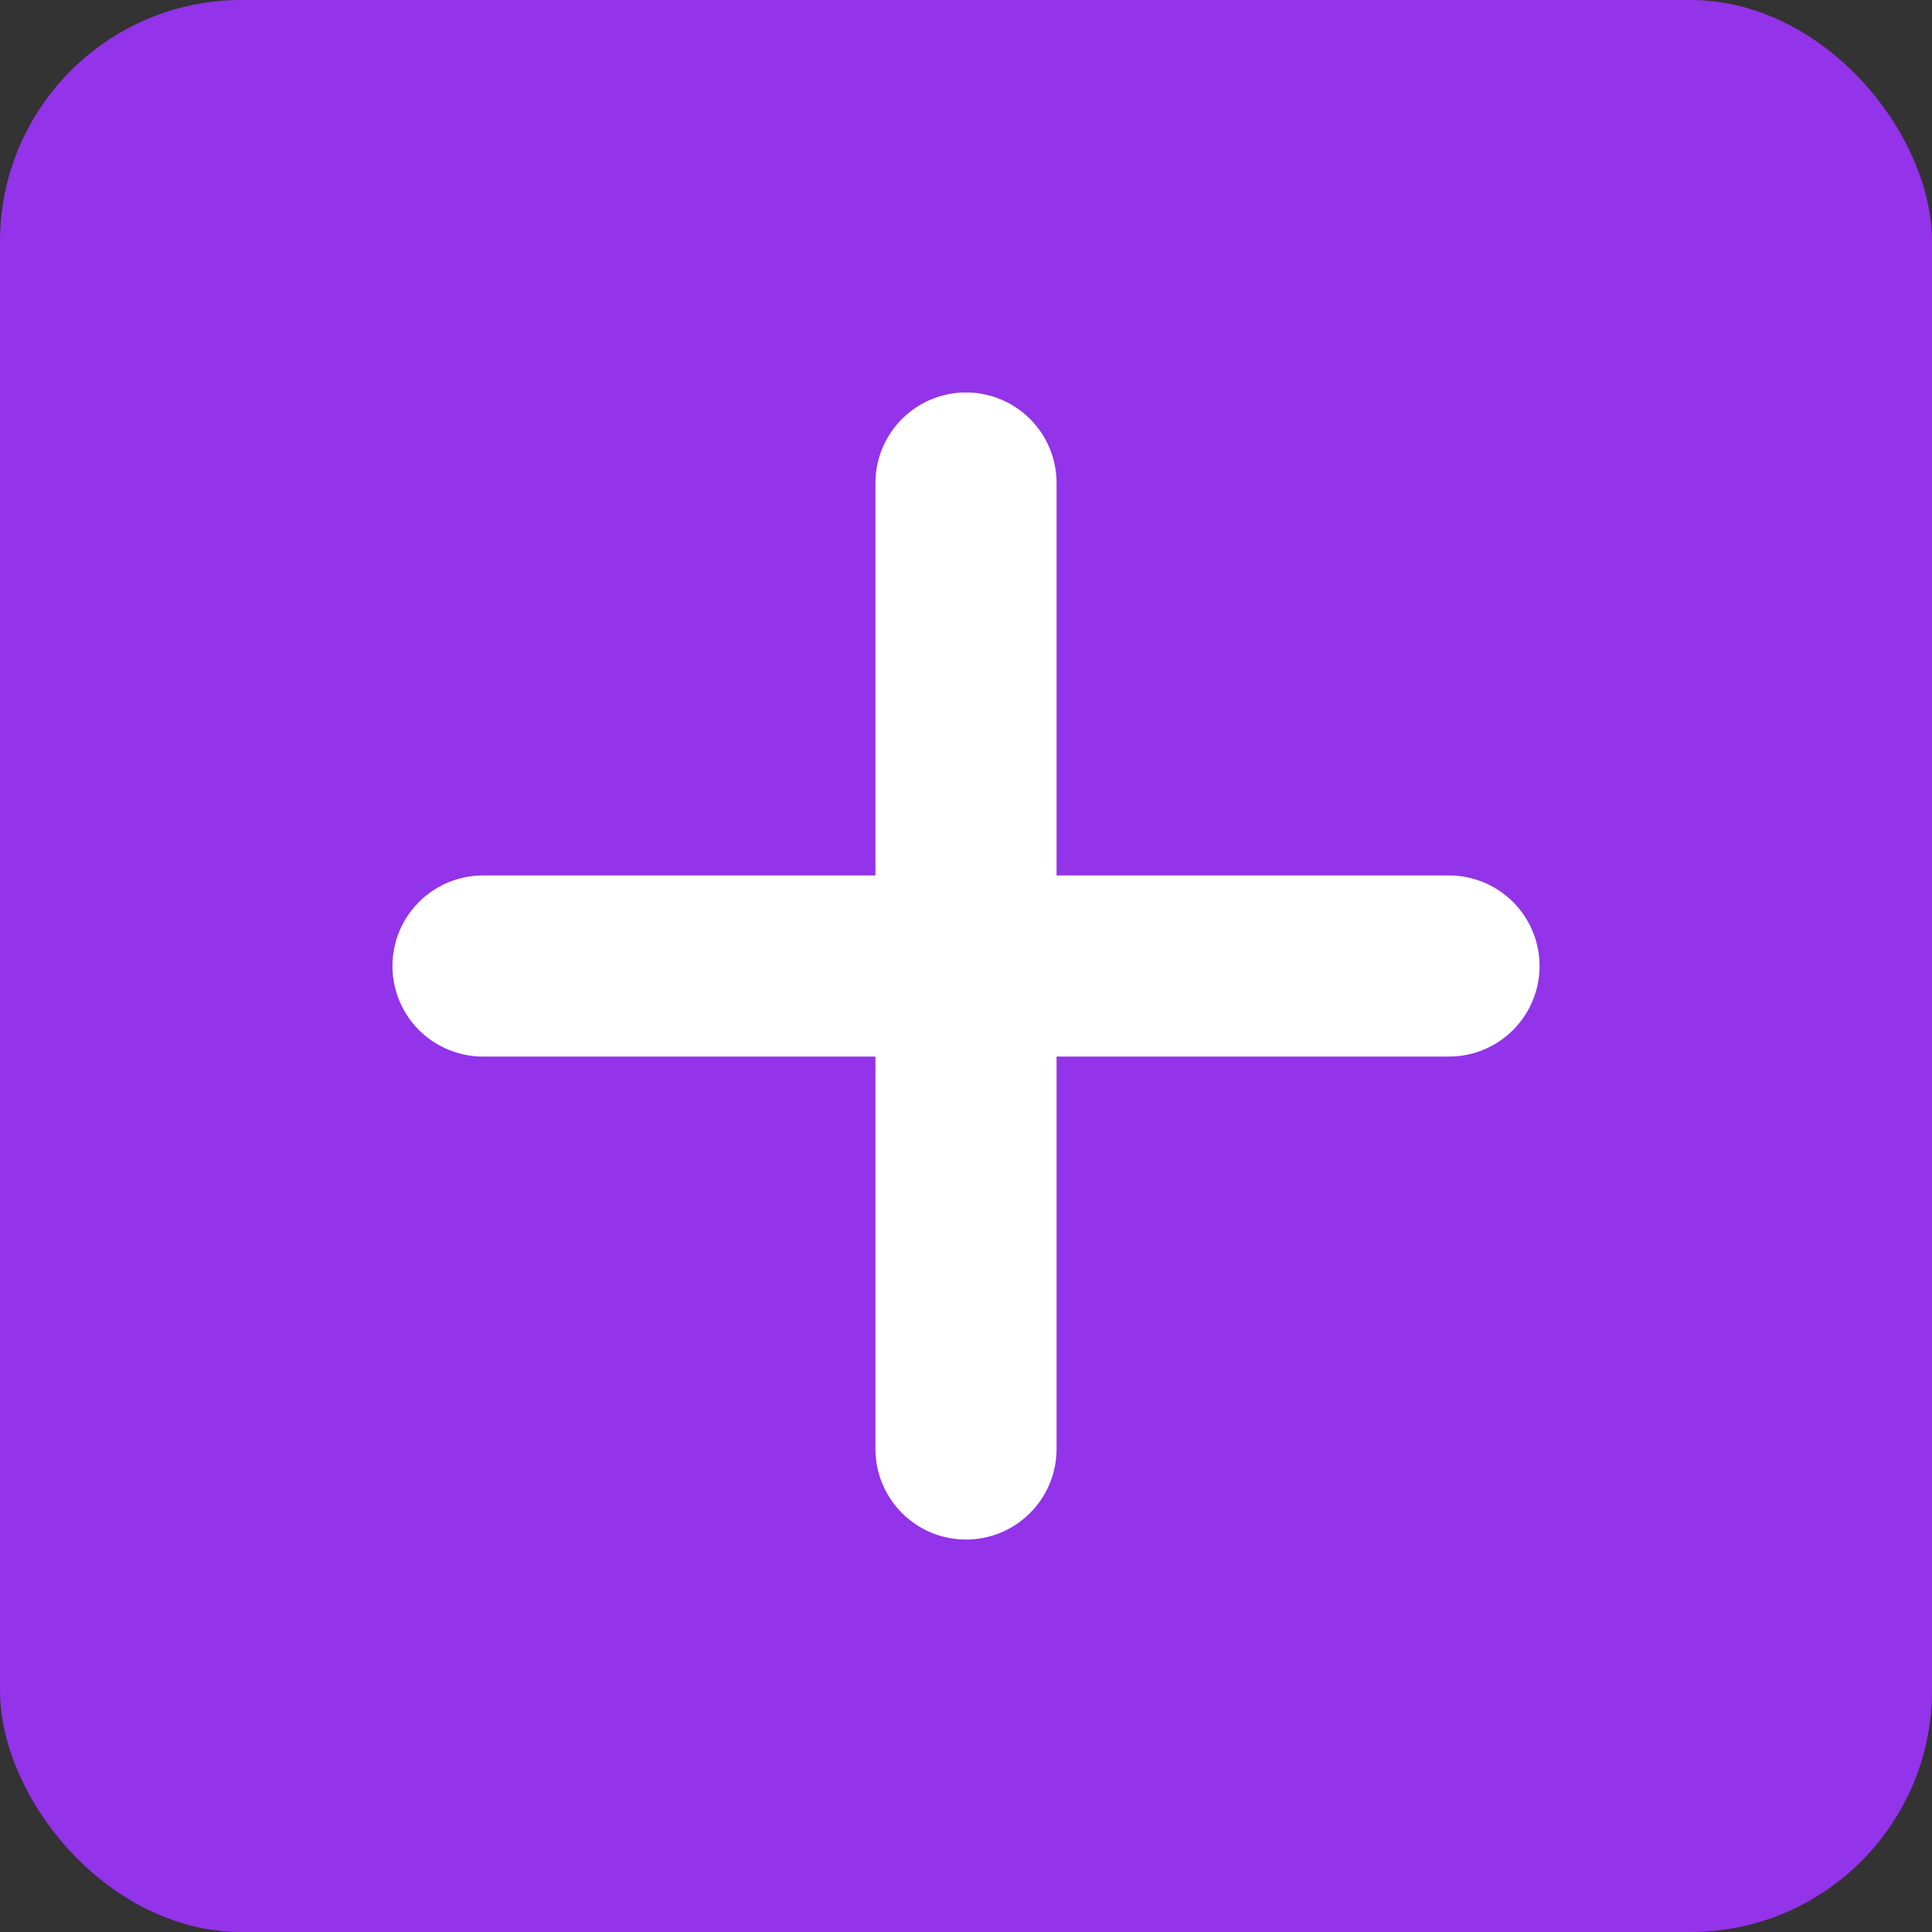 <?xml version="1.0" encoding="UTF-8"?>
<svg width="32" height="32" viewBox="0 0 32 32" fill="none" xmlns="http://www.w3.org/2000/svg">
    <rect x="0" y="0" width="32" height="32" fill="#333333" stroke="none"/>
    <rect width="32" height="32" rx="4" fill="#9333EA"/>
    <path d="M8 16H24M16 8V24" stroke="white" stroke-width="3" stroke-linecap="round"/>
</svg>
